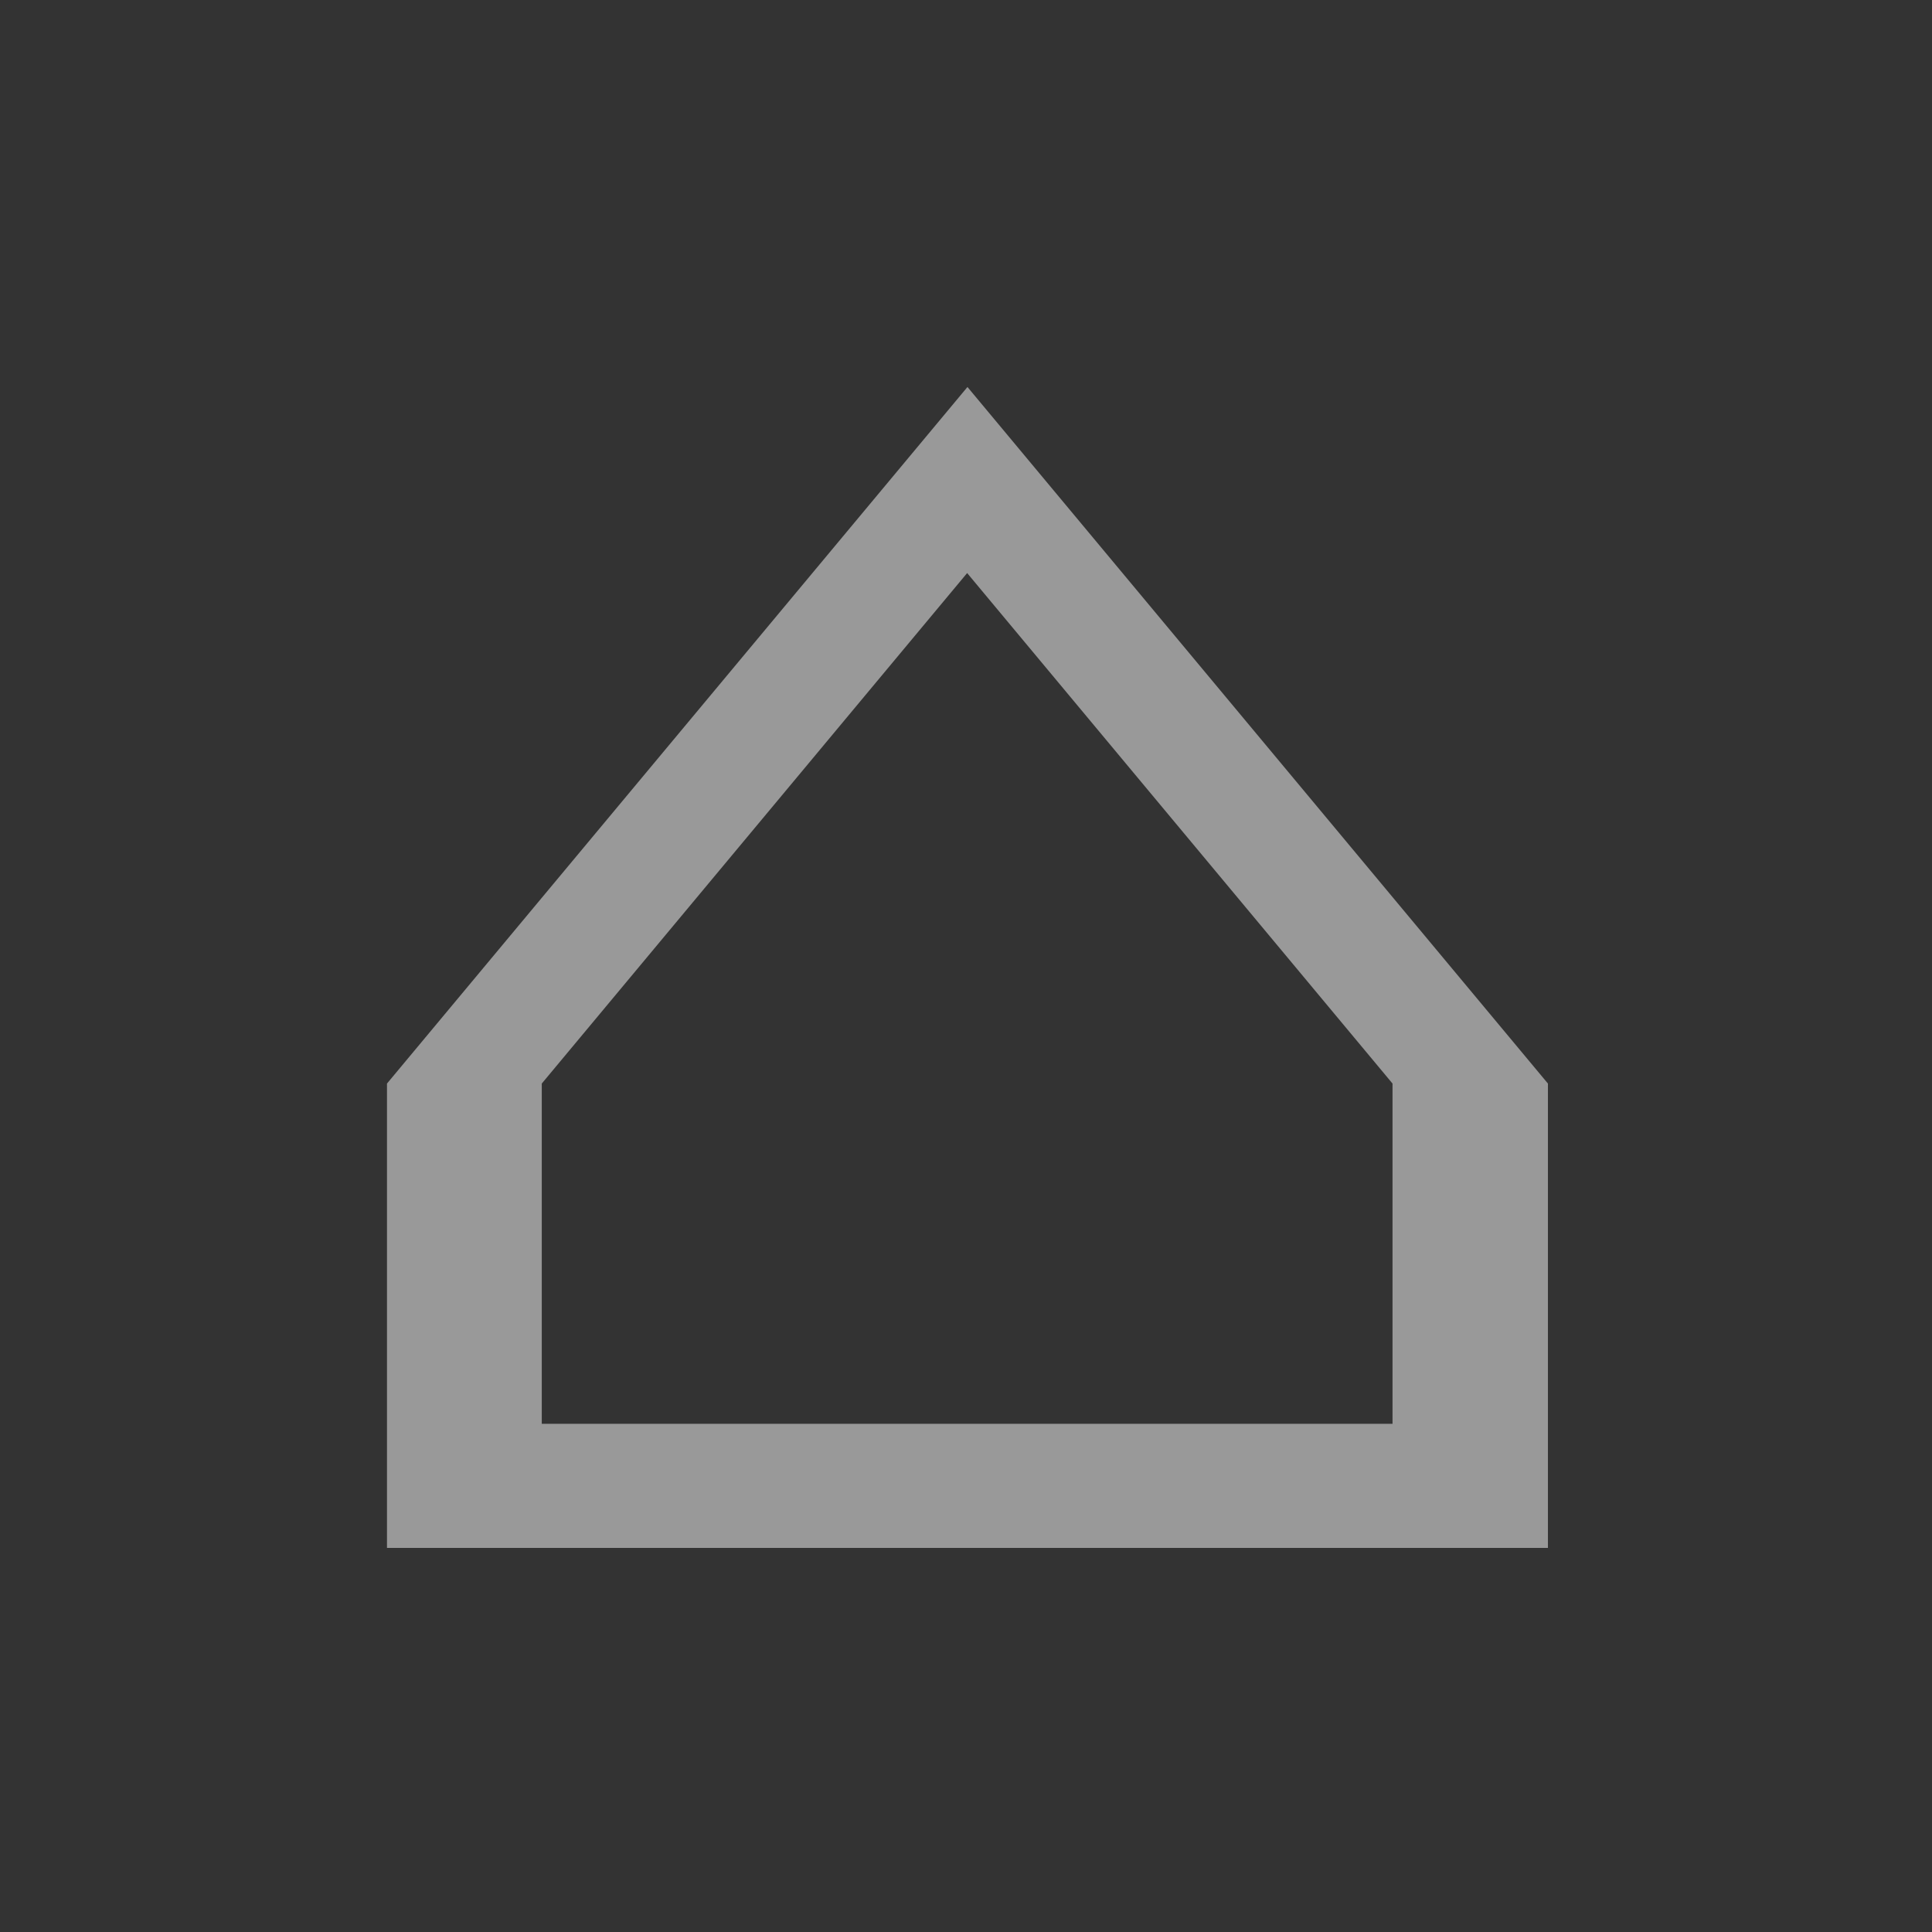 <?xml version="1.0" encoding="UTF-8" standalone="no"?>
<!-- Created with Inkscape (http://www.inkscape.org/) -->

<svg
    xmlns:dc="http://purl.org/dc/elements/1.1/"
    xmlns:cc="http://creativecommons.org/ns#"
    xmlns:rdf="http://www.w3.org/1999/02/22-rdf-syntax-ns#"
    xmlns="http://www.w3.org/2000/svg"
    xmlns:sodipodi="http://sodipodi.sourceforge.net/DTD/sodipodi-0.dtd"
    xmlns:inkscape="http://www.inkscape.org/namespaces/inkscape"
    width="25"
    height="25"
    viewBox="0 0 6.615 6.615"
    version="1.1"
    id="svg8"
    inkscape:version="0.92.4 (fd57863, 2020-04-02)"
    sodipodi:docname="map_zone_town_devast.svg">
    <rect x="0" y="0" width="6.615" height="6.615" fill="#333333" stroke="none"/>
    <defs
        id="defs2"/>
    <sodipodi:namedview
        id="base"
        pagecolor="#ffffff"
        bordercolor="#666666"
        borderopacity="1.0"
        inkscape:pageopacity="0.0"
        inkscape:pageshadow="2"
        inkscape:zoom="32"
        inkscape:cx="14.53278"
        inkscape:cy="13.386334"
        inkscape:document-units="mm"
        inkscape:current-layer="layer1"
        showgrid="true"
        units="px"
        inkscape:window-width="2560"
        inkscape:window-height="1440"
        inkscape:window-x="2560"
        inkscape:window-y="0"
        inkscape:window-maximized="1"
        inkscape:pagecheckerboard="true">
        <inkscape:grid
            type="xygrid"
            id="grid3713"/>
    </sodipodi:namedview>
    <g
        inkscape:label="Layer 1"
        inkscape:groupmode="layer"
        id="layer1"
        transform="translate(0,-290.385)">
        <path
            style="fill:#ffffff;fill-opacity:0.498;stroke:none;stroke-width:1px;stroke-linecap:butt;stroke-linejoin:miter;stroke-opacity:1"
            d="M 12.5 5 L 5 14 L 5 20 L 20 20 L 20 14 L 12.5 5 z M 12.496 7.404 L 17.992 14 L 17.992 18.396 L 7 18.396 L 7 14 L 12.496 7.404 z "
            transform="matrix(0.265,0,0,0.265,0,290.385)"
            id="path3715"/>
    </g>
</svg>
